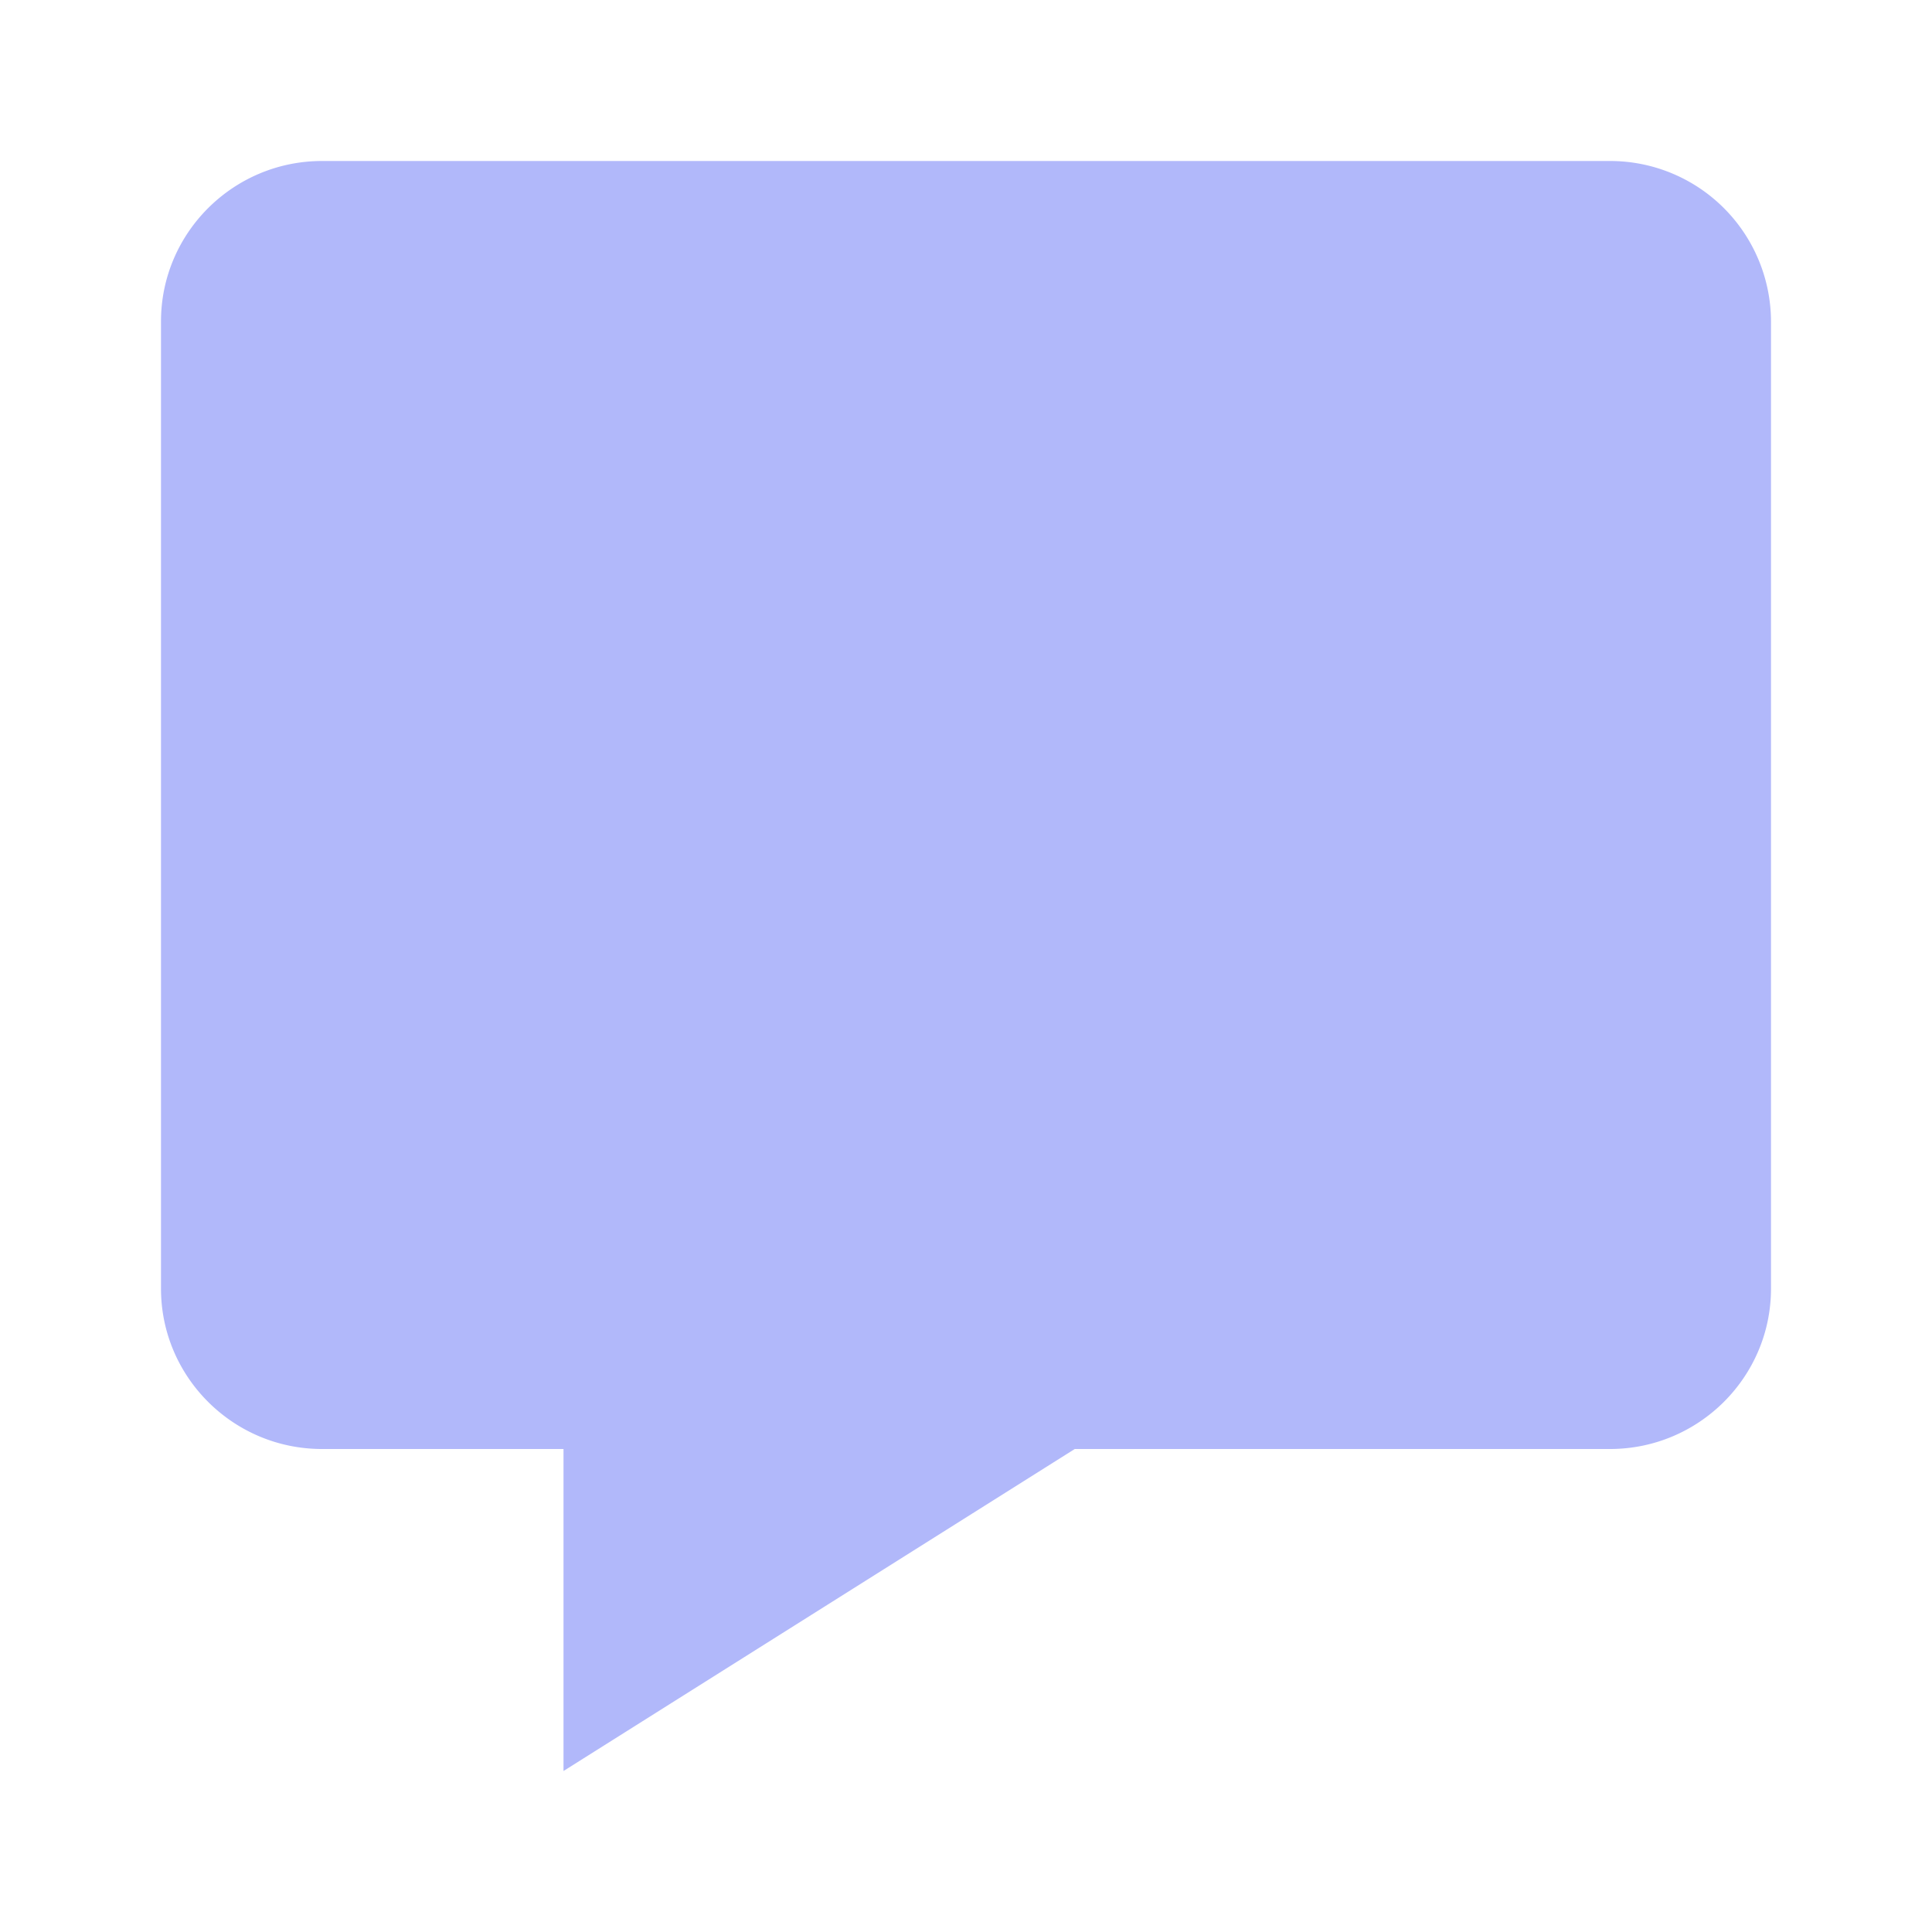 <svg width="128" height="128" viewBox="0 0 24 24" xmlns="http://www.w3.org/2000/svg">
    <path fill="#b1b8fa" d="M20 2H4c-1.103 0-2 .894-2 1.992v12.016C2 17.106 2.897 18 4 18h3v4l6.351-4H20c1.103 0 2-.894 2-1.992V3.992A1.998 1.998 0 0 0 20 2z"/>
</svg>